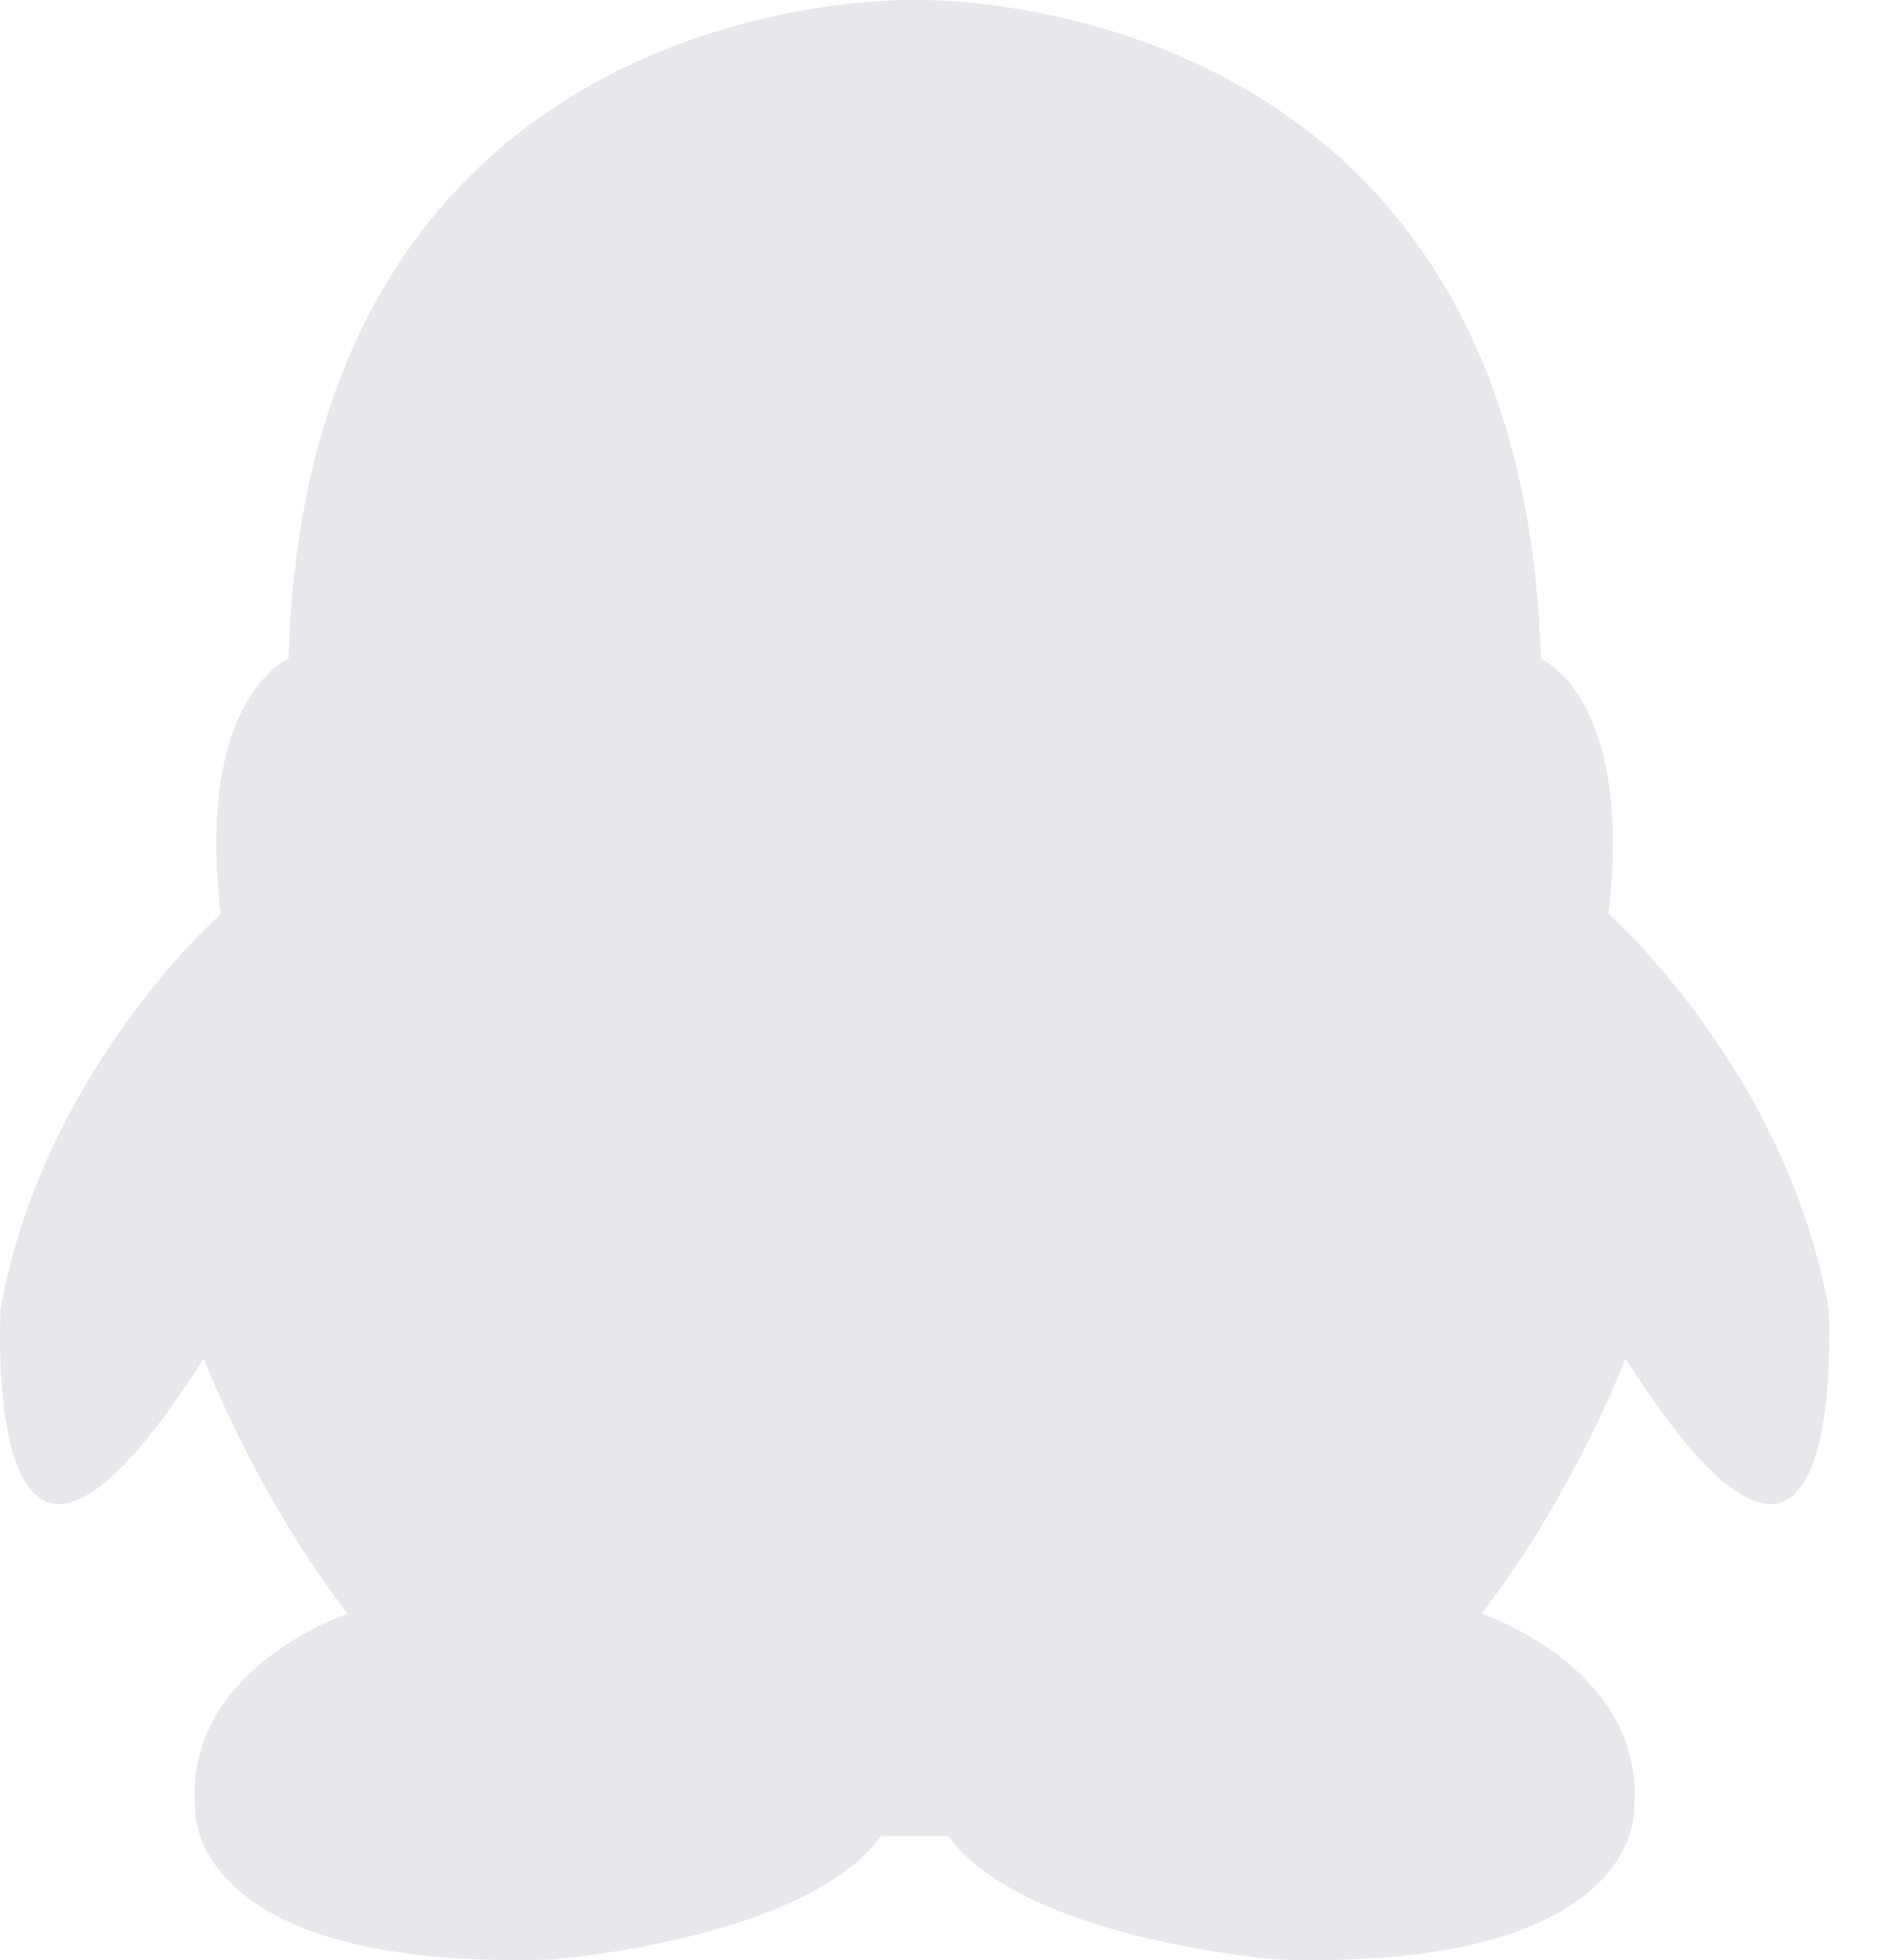 <?xml version="1.0" encoding="UTF-8" standalone="no"?>
<svg width="24px" height="25px" viewBox="0 0 24 25" version="1.1" xmlns="http://www.w3.org/2000/svg" xmlns:xlink="http://www.w3.org/1999/xlink">
    <!-- Generator: Sketch 46.2 (44496) - http://www.bohemiancoding.com/sketch -->
    <title>Shape@1x</title>
    <desc>Created with Sketch.</desc>
    <defs></defs>
    <g id="首页" stroke="none" stroke-width="1" fill="none" fill-rule="evenodd">
        <g id="Desktop-HD" transform="translate(-706, -486)" fill="#E8E7EB">
            <g id="Group-15" transform="translate(636, 486)">
                <path d="M93.32,16.697 C92.78,13.652 90.512,11.657 90.512,11.657 C90.836,8.892 89.649,8.401 89.649,8.401 C89.399,-0.153 81.823,-0.004 81.663,0.001 C81.504,-0.004 73.927,-0.153 73.679,8.401 C73.679,8.401 72.491,8.892 72.815,11.657 C72.815,11.657 70.548,13.652 70.008,16.697 C70.008,16.697 69.72,21.843 72.599,17.327 C72.599,17.327 73.247,19.042 74.435,20.582 C74.435,20.582 72.311,21.283 72.491,23.103 C72.491,23.103 72.419,25.132 77.025,24.993 C77.025,24.993 80.264,24.748 81.236,23.418 L81.66,23.418 L81.668,23.418 L82.092,23.418 C83.064,24.748 86.302,24.993 86.302,24.993 C90.907,25.132 90.836,23.103 90.836,23.103 C91.015,21.283 88.893,20.582 88.893,20.582 C90.081,19.042 90.728,17.327 90.728,17.327 C93.606,21.843 93.32,16.697 93.32,16.697 Z" id="Shape"></path>
            </g>
        </g>
    </g>
</svg>